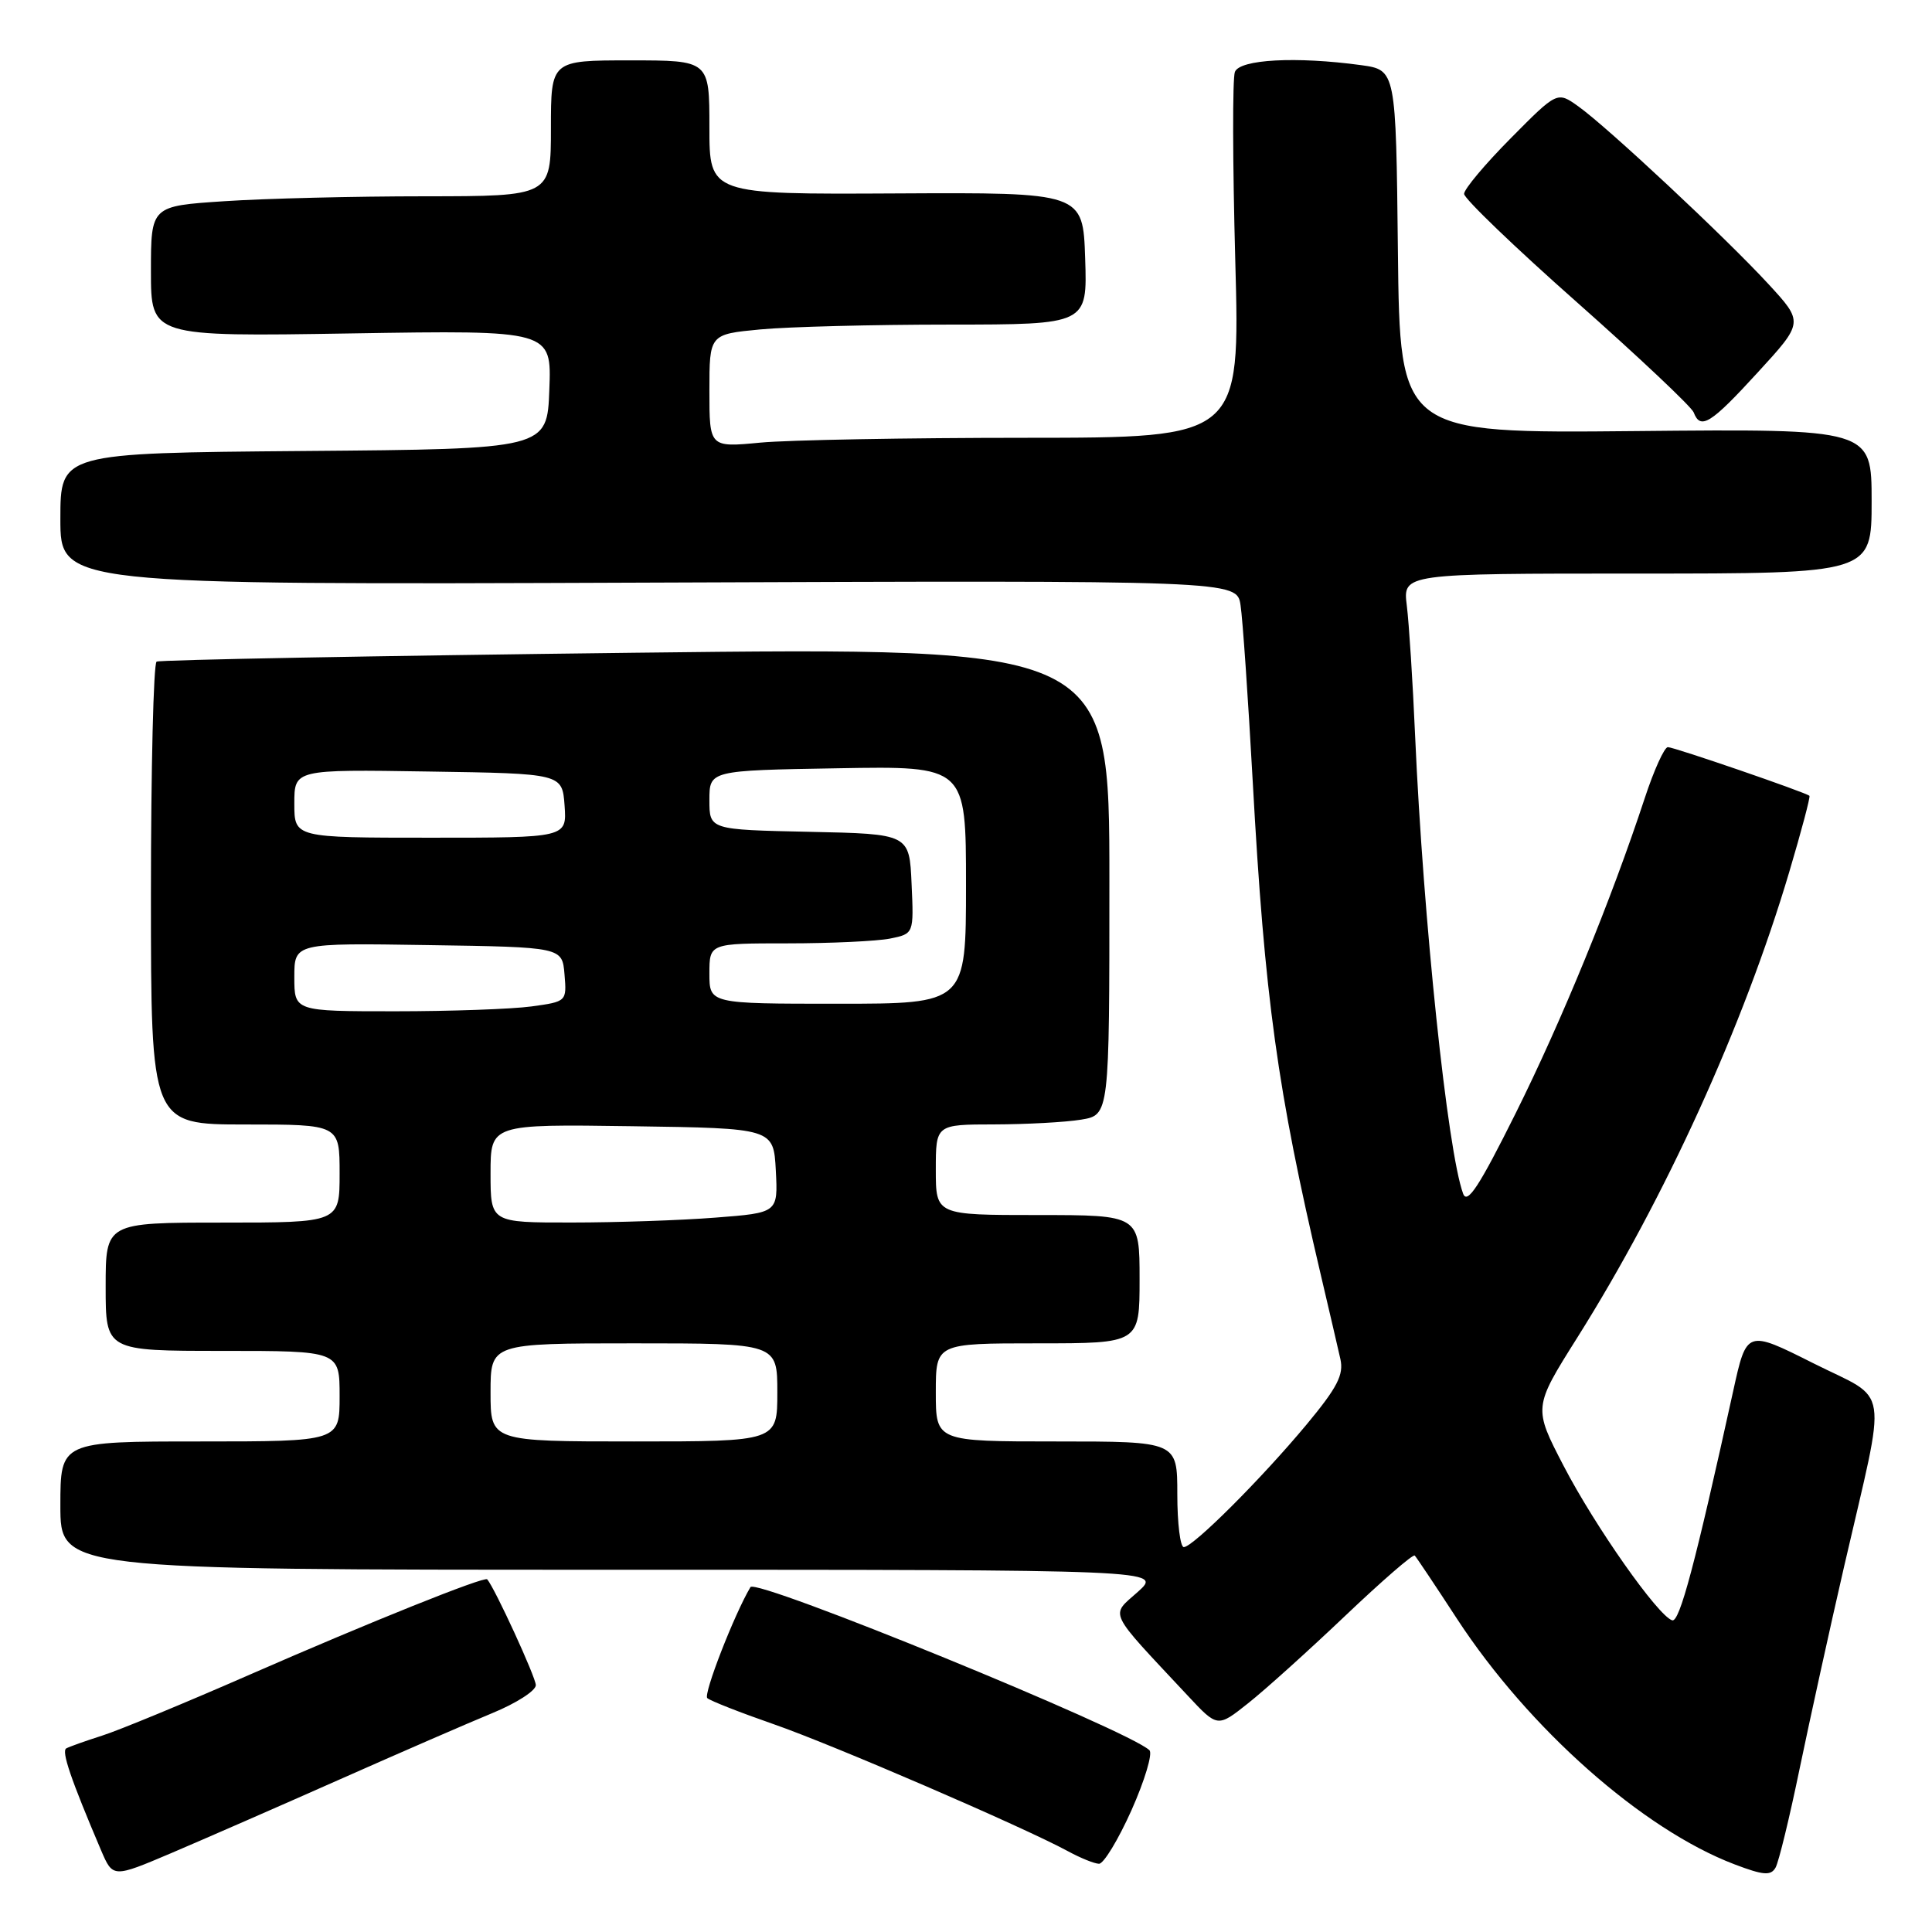 <?xml version="1.0" encoding="UTF-8" standalone="no"?>
<!DOCTYPE svg PUBLIC "-//W3C//DTD SVG 1.1//EN" "http://www.w3.org/Graphics/SVG/1.1/DTD/svg11.dtd" >
<svg xmlns="http://www.w3.org/2000/svg" xmlns:xlink="http://www.w3.org/1999/xlink" version="1.1" viewBox="0 0 256 256">
 <g >
 <path fill="currentColor"
d=" M 45.00 235.79 C 52.98 232.25 62.09 228.29 65.25 226.99 C 68.41 225.69 71.00 224.03 71.00 223.29 C 71.00 222.26 65.59 210.48 64.56 209.27 C 64.20 208.84 49.00 214.94 33.16 221.87 C 24.55 225.64 15.70 229.30 13.50 229.99 C 11.30 230.69 9.18 231.45 8.78 231.67 C 8.12 232.05 9.38 235.75 13.39 245.17 C 14.96 248.83 14.96 248.83 22.73 245.53 C 27.00 243.71 37.02 239.33 45.00 235.79 Z  M 238.47 234.31 C 239.82 227.81 242.47 215.75 244.37 207.50 C 250.07 182.78 250.53 185.79 240.26 180.63 C 231.44 176.20 231.44 176.20 229.65 184.35 C 224.62 207.23 222.55 215.02 221.57 214.70 C 219.68 214.10 211.35 202.25 207.20 194.26 C 203.17 186.50 203.17 186.50 209.00 177.24 C 220.65 158.72 231.02 135.93 237.07 115.59 C 238.69 110.14 239.90 105.58 239.76 105.45 C 239.26 104.99 221.83 99.00 221.00 99.00 C 220.54 99.00 219.16 102.04 217.94 105.75 C 213.49 119.26 206.97 135.19 200.84 147.50 C 196.00 157.22 194.41 159.65 193.87 158.16 C 191.81 152.60 188.59 121.87 187.51 97.50 C 187.20 90.35 186.70 82.59 186.41 80.25 C 185.88 76.00 185.88 76.00 216.94 76.00 C 248.00 76.00 248.00 76.00 248.00 66.41 C 248.00 56.82 248.00 56.82 216.75 57.12 C 185.50 57.42 185.50 57.42 185.23 33.34 C 184.97 9.27 184.97 9.27 180.34 8.63 C 171.75 7.46 164.27 7.86 163.63 9.53 C 163.30 10.37 163.33 21.62 163.68 34.53 C 164.32 58.00 164.32 58.00 135.91 58.01 C 120.28 58.01 104.46 58.30 100.75 58.65 C 94.00 59.29 94.00 59.29 94.00 51.79 C 94.00 44.29 94.00 44.29 100.75 43.65 C 104.46 43.30 115.73 43.01 125.79 43.01 C 144.08 43.00 144.08 43.00 143.79 34.25 C 143.50 25.50 143.50 25.50 118.75 25.63 C 94.00 25.76 94.00 25.76 94.00 16.88 C 94.00 8.00 94.00 8.00 83.50 8.00 C 73.00 8.00 73.00 8.00 73.00 17.00 C 73.00 26.00 73.00 26.00 56.25 26.01 C 47.04 26.01 35.11 26.30 29.75 26.66 C 20.00 27.30 20.00 27.30 20.00 35.95 C 20.00 44.61 20.00 44.61 46.54 44.18 C 73.09 43.75 73.09 43.75 72.79 51.62 C 72.50 59.50 72.50 59.50 40.25 59.76 C 8.00 60.03 8.00 60.03 8.00 68.76 C 8.00 77.50 8.00 77.50 85.94 77.20 C 163.89 76.90 163.89 76.90 164.38 80.20 C 164.66 82.01 165.38 92.50 165.99 103.50 C 167.58 132.33 169.25 144.41 175.03 169.00 C 176.13 173.68 177.29 178.66 177.61 180.09 C 178.07 182.17 177.20 183.85 173.15 188.73 C 167.15 195.94 158.08 205.00 156.86 205.00 C 156.39 205.00 156.00 201.85 156.00 198.00 C 156.00 191.00 156.00 191.00 140.00 191.00 C 124.00 191.00 124.00 191.00 124.00 184.50 C 124.00 178.00 124.00 178.00 137.50 178.00 C 151.00 178.00 151.00 178.00 151.00 169.50 C 151.00 161.00 151.00 161.00 137.50 161.00 C 124.00 161.00 124.00 161.00 124.00 155.00 C 124.00 149.00 124.00 149.00 131.75 148.99 C 136.01 148.98 141.19 148.70 143.25 148.36 C 147.00 147.74 147.00 147.74 147.00 116.75 C 147.00 85.76 147.00 85.76 84.25 86.49 C 49.74 86.90 21.16 87.43 20.75 87.67 C 20.34 87.92 20.00 101.82 20.00 118.56 C 20.00 149.00 20.00 149.00 32.50 149.00 C 45.00 149.00 45.00 149.00 45.00 155.50 C 45.00 162.00 45.00 162.00 29.50 162.00 C 14.00 162.00 14.00 162.00 14.00 170.50 C 14.00 179.00 14.00 179.00 29.50 179.00 C 45.00 179.00 45.00 179.00 45.00 185.00 C 45.00 191.00 45.00 191.00 26.50 191.00 C 8.00 191.00 8.00 191.00 8.00 199.50 C 8.00 208.00 8.00 208.00 81.02 208.00 C 154.03 208.00 154.03 208.00 150.77 210.93 C 147.11 214.20 146.61 213.16 157.40 224.70 C 161.33 228.91 161.33 228.91 165.37 225.70 C 167.60 223.94 173.39 218.72 178.24 214.11 C 183.09 209.50 187.23 205.90 187.46 206.12 C 187.68 206.34 190.20 210.11 193.06 214.50 C 202.56 229.04 217.64 242.39 229.82 247.03 C 233.66 248.49 234.64 248.57 235.27 247.47 C 235.69 246.73 237.13 240.81 238.47 234.31 Z  M 149.93 239.86 C 151.68 235.93 152.75 232.36 152.31 231.92 C 149.64 229.29 100.18 209.07 99.44 210.30 C 97.30 213.89 93.16 224.53 93.72 225.01 C 94.15 225.38 98.10 226.93 102.50 228.46 C 110.31 231.17 135.52 242.05 141.50 245.29 C 143.15 246.19 145.00 246.94 145.62 246.96 C 146.23 246.98 148.17 243.79 149.93 239.86 Z  M 232.91 49.35 C 239.00 42.71 239.00 42.71 234.29 37.60 C 228.58 31.41 212.98 16.83 209.13 14.09 C 206.34 12.10 206.34 12.10 200.17 18.33 C 196.78 21.75 194.00 25.06 194.00 25.69 C 194.00 26.31 200.73 32.78 208.95 40.05 C 217.17 47.33 224.13 53.90 224.42 54.64 C 225.32 57.01 226.67 56.17 232.91 49.35 Z  M 65.00 184.50 C 65.00 178.00 65.00 178.00 84.00 178.00 C 103.00 178.00 103.00 178.00 103.00 184.50 C 103.00 191.00 103.00 191.00 84.00 191.00 C 65.00 191.00 65.00 191.00 65.00 184.50 Z  M 65.00 155.48 C 65.00 148.96 65.00 148.96 83.75 149.23 C 102.50 149.50 102.50 149.50 102.80 155.10 C 103.09 160.70 103.09 160.70 94.80 161.34 C 90.23 161.70 81.66 161.99 75.75 161.99 C 65.00 162.00 65.00 162.00 65.00 155.48 Z  M 39.00 129.48 C 39.00 124.95 39.00 124.95 56.75 125.23 C 74.50 125.50 74.50 125.50 74.80 129.11 C 75.10 132.70 75.09 132.72 70.41 133.36 C 67.83 133.71 59.71 134.00 52.36 134.00 C 39.00 134.00 39.00 134.00 39.00 129.48 Z  M 94.00 129.00 C 94.00 125.00 94.00 125.00 104.38 125.00 C 110.08 125.00 116.18 124.71 117.92 124.37 C 121.09 123.73 121.09 123.73 120.79 117.12 C 120.50 110.50 120.50 110.50 107.25 110.22 C 94.00 109.94 94.00 109.94 94.00 106.02 C 94.00 102.09 94.00 102.09 111.00 101.80 C 128.00 101.50 128.00 101.50 128.00 117.25 C 128.00 133.00 128.00 133.00 111.00 133.00 C 94.00 133.00 94.00 133.00 94.00 129.00 Z  M 39.00 106.48 C 39.00 101.95 39.00 101.95 56.75 102.23 C 74.50 102.50 74.50 102.50 74.81 106.75 C 75.11 111.00 75.11 111.00 57.06 111.00 C 39.00 111.00 39.00 111.00 39.00 106.48 Z "/>
</g>
</svg>